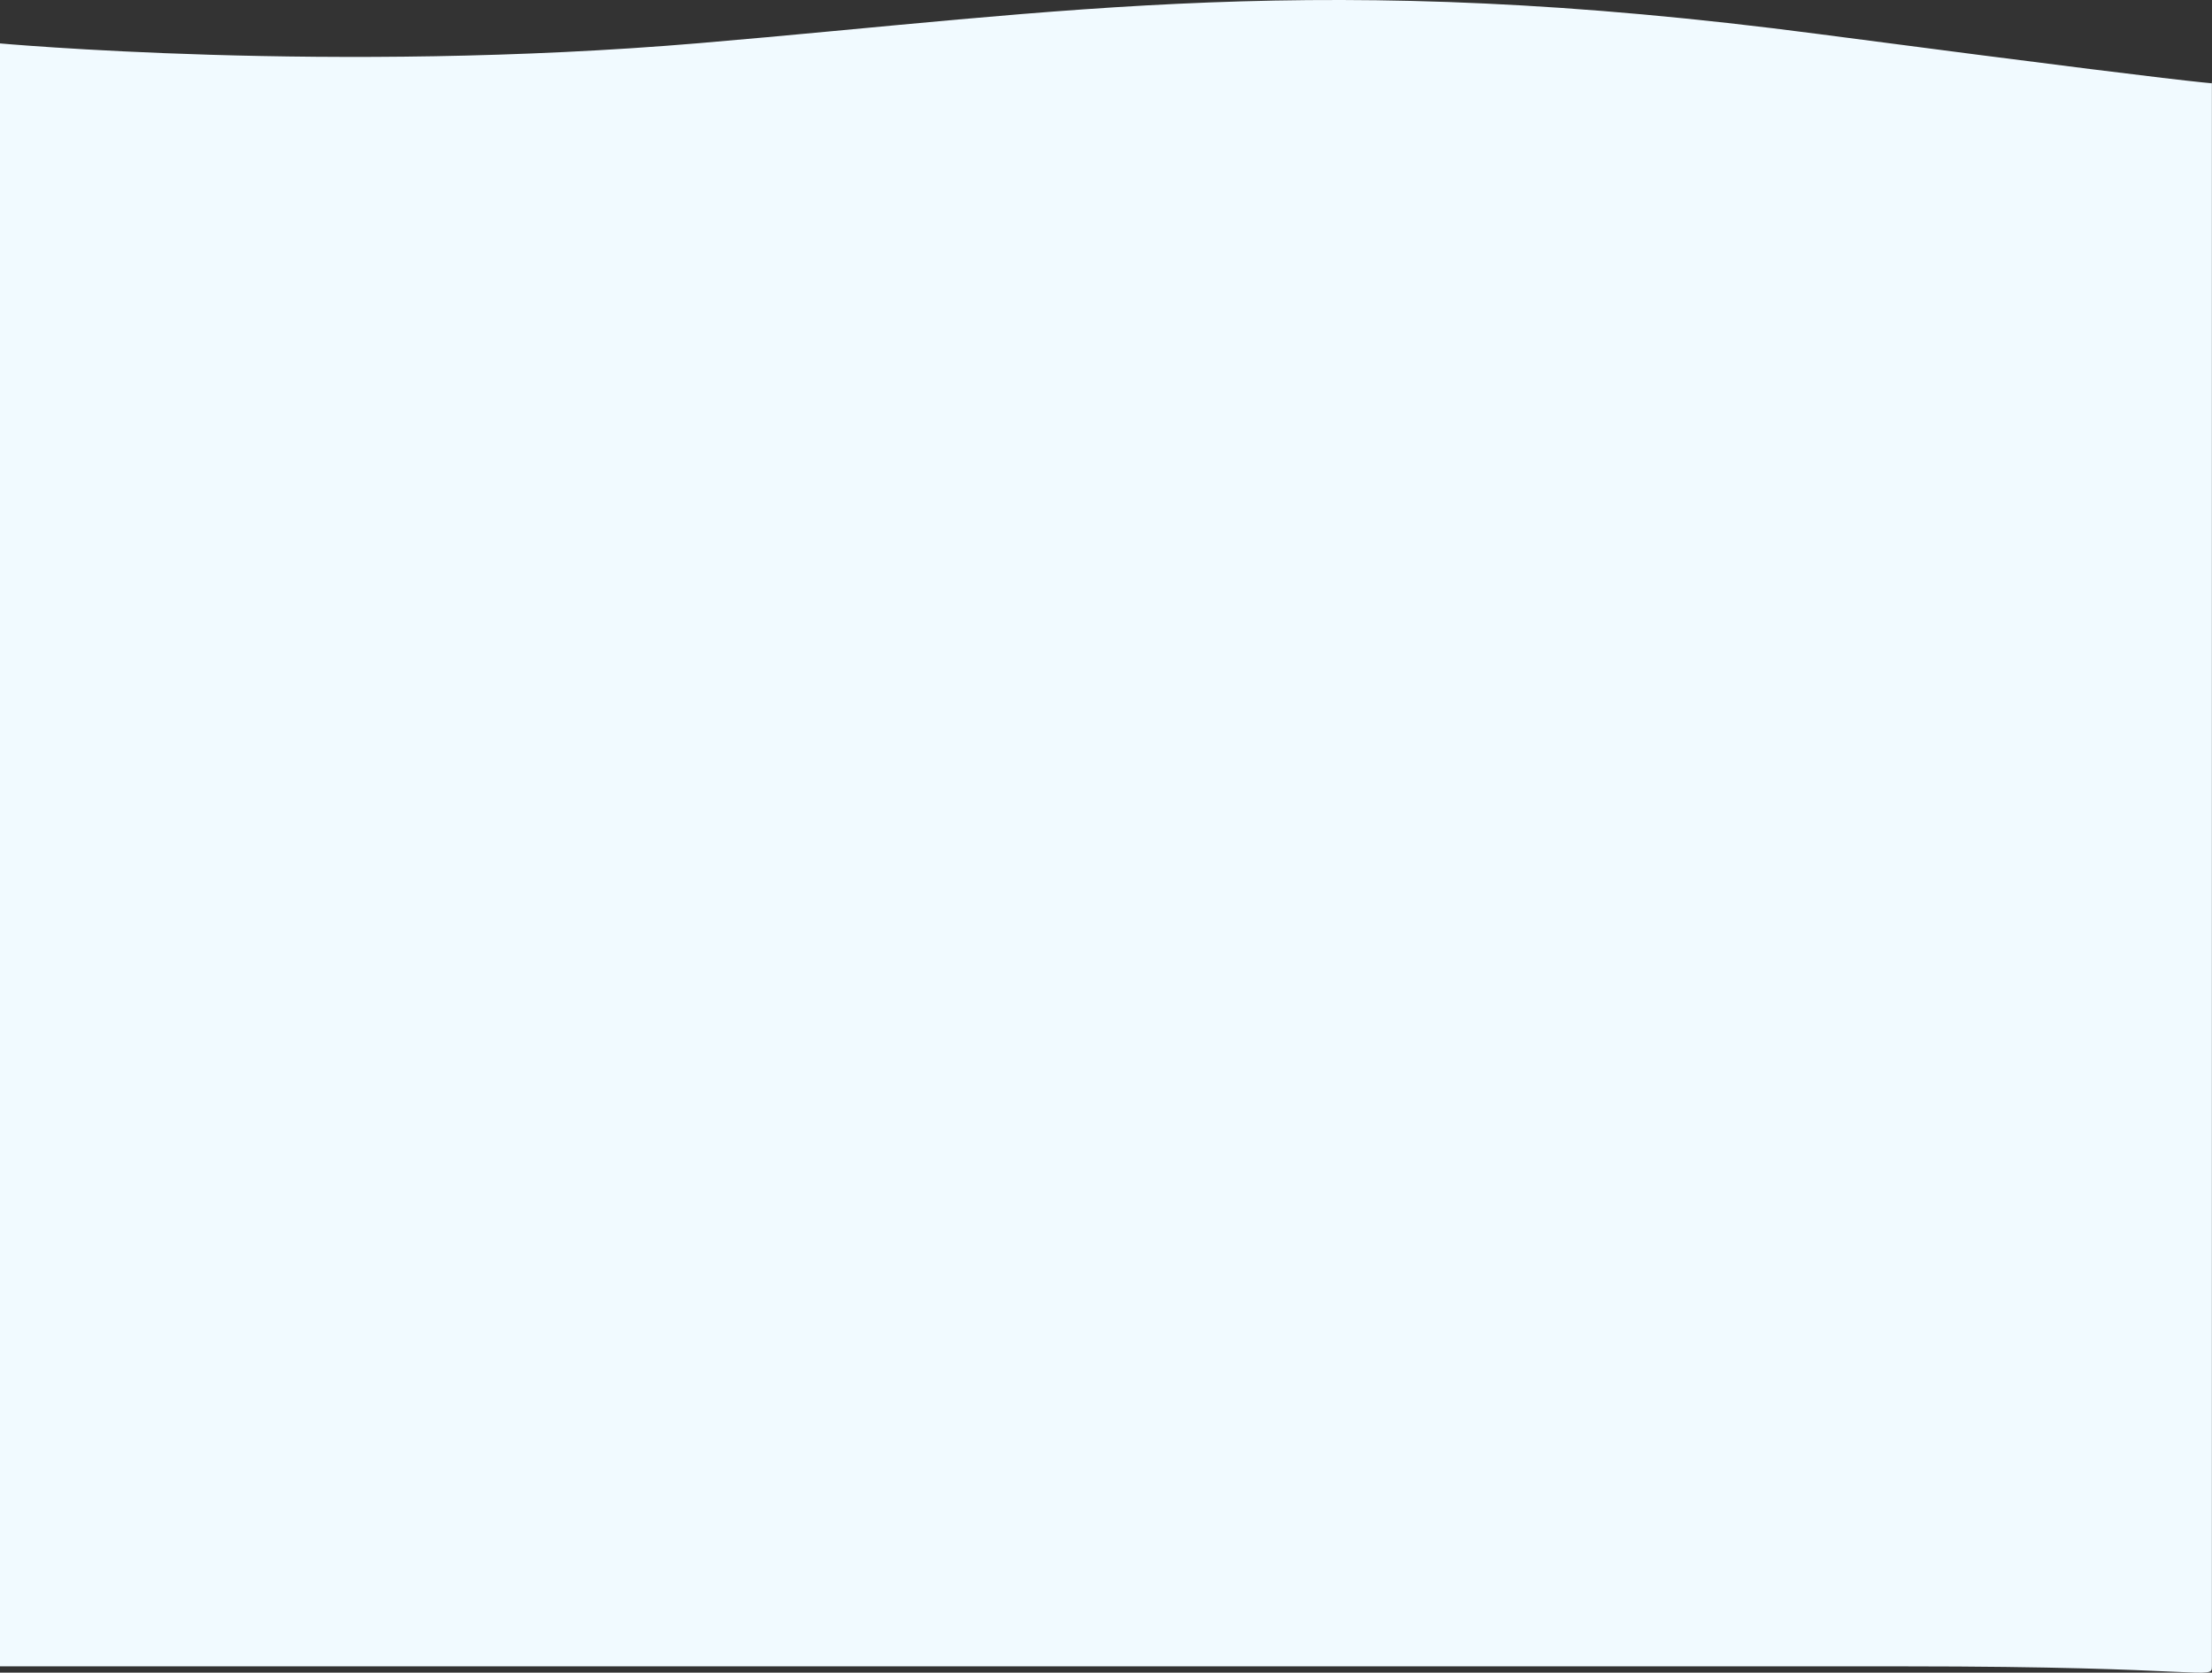 <svg width="1440" height="1089" viewBox="0 0 1440 1089" fill="none" xmlns="http://www.w3.org/2000/svg">
<rect x="0" y="0" width="1440" height="1089" fill="#333333" stroke="none"/>
<path d="M1439.93 1084.89C1439.93 1094.13 1437.93 1084.89 1239.94 1084.89C1041.95 1084.89 775.09 1084.89 589.285 1084.89C403.48 1084.89 -2 1084.89 -2 1084.89V28.095C-2 28.095 216.656 48.279 455.2 28.095C693.744 7.912 859.276 -20.423 1183.94 22.167C1508.61 64.757 1439.93 53.149 1439.93 53.149L1439.93 1084.89Z" fill="#F1FAFF"/>
</svg>
